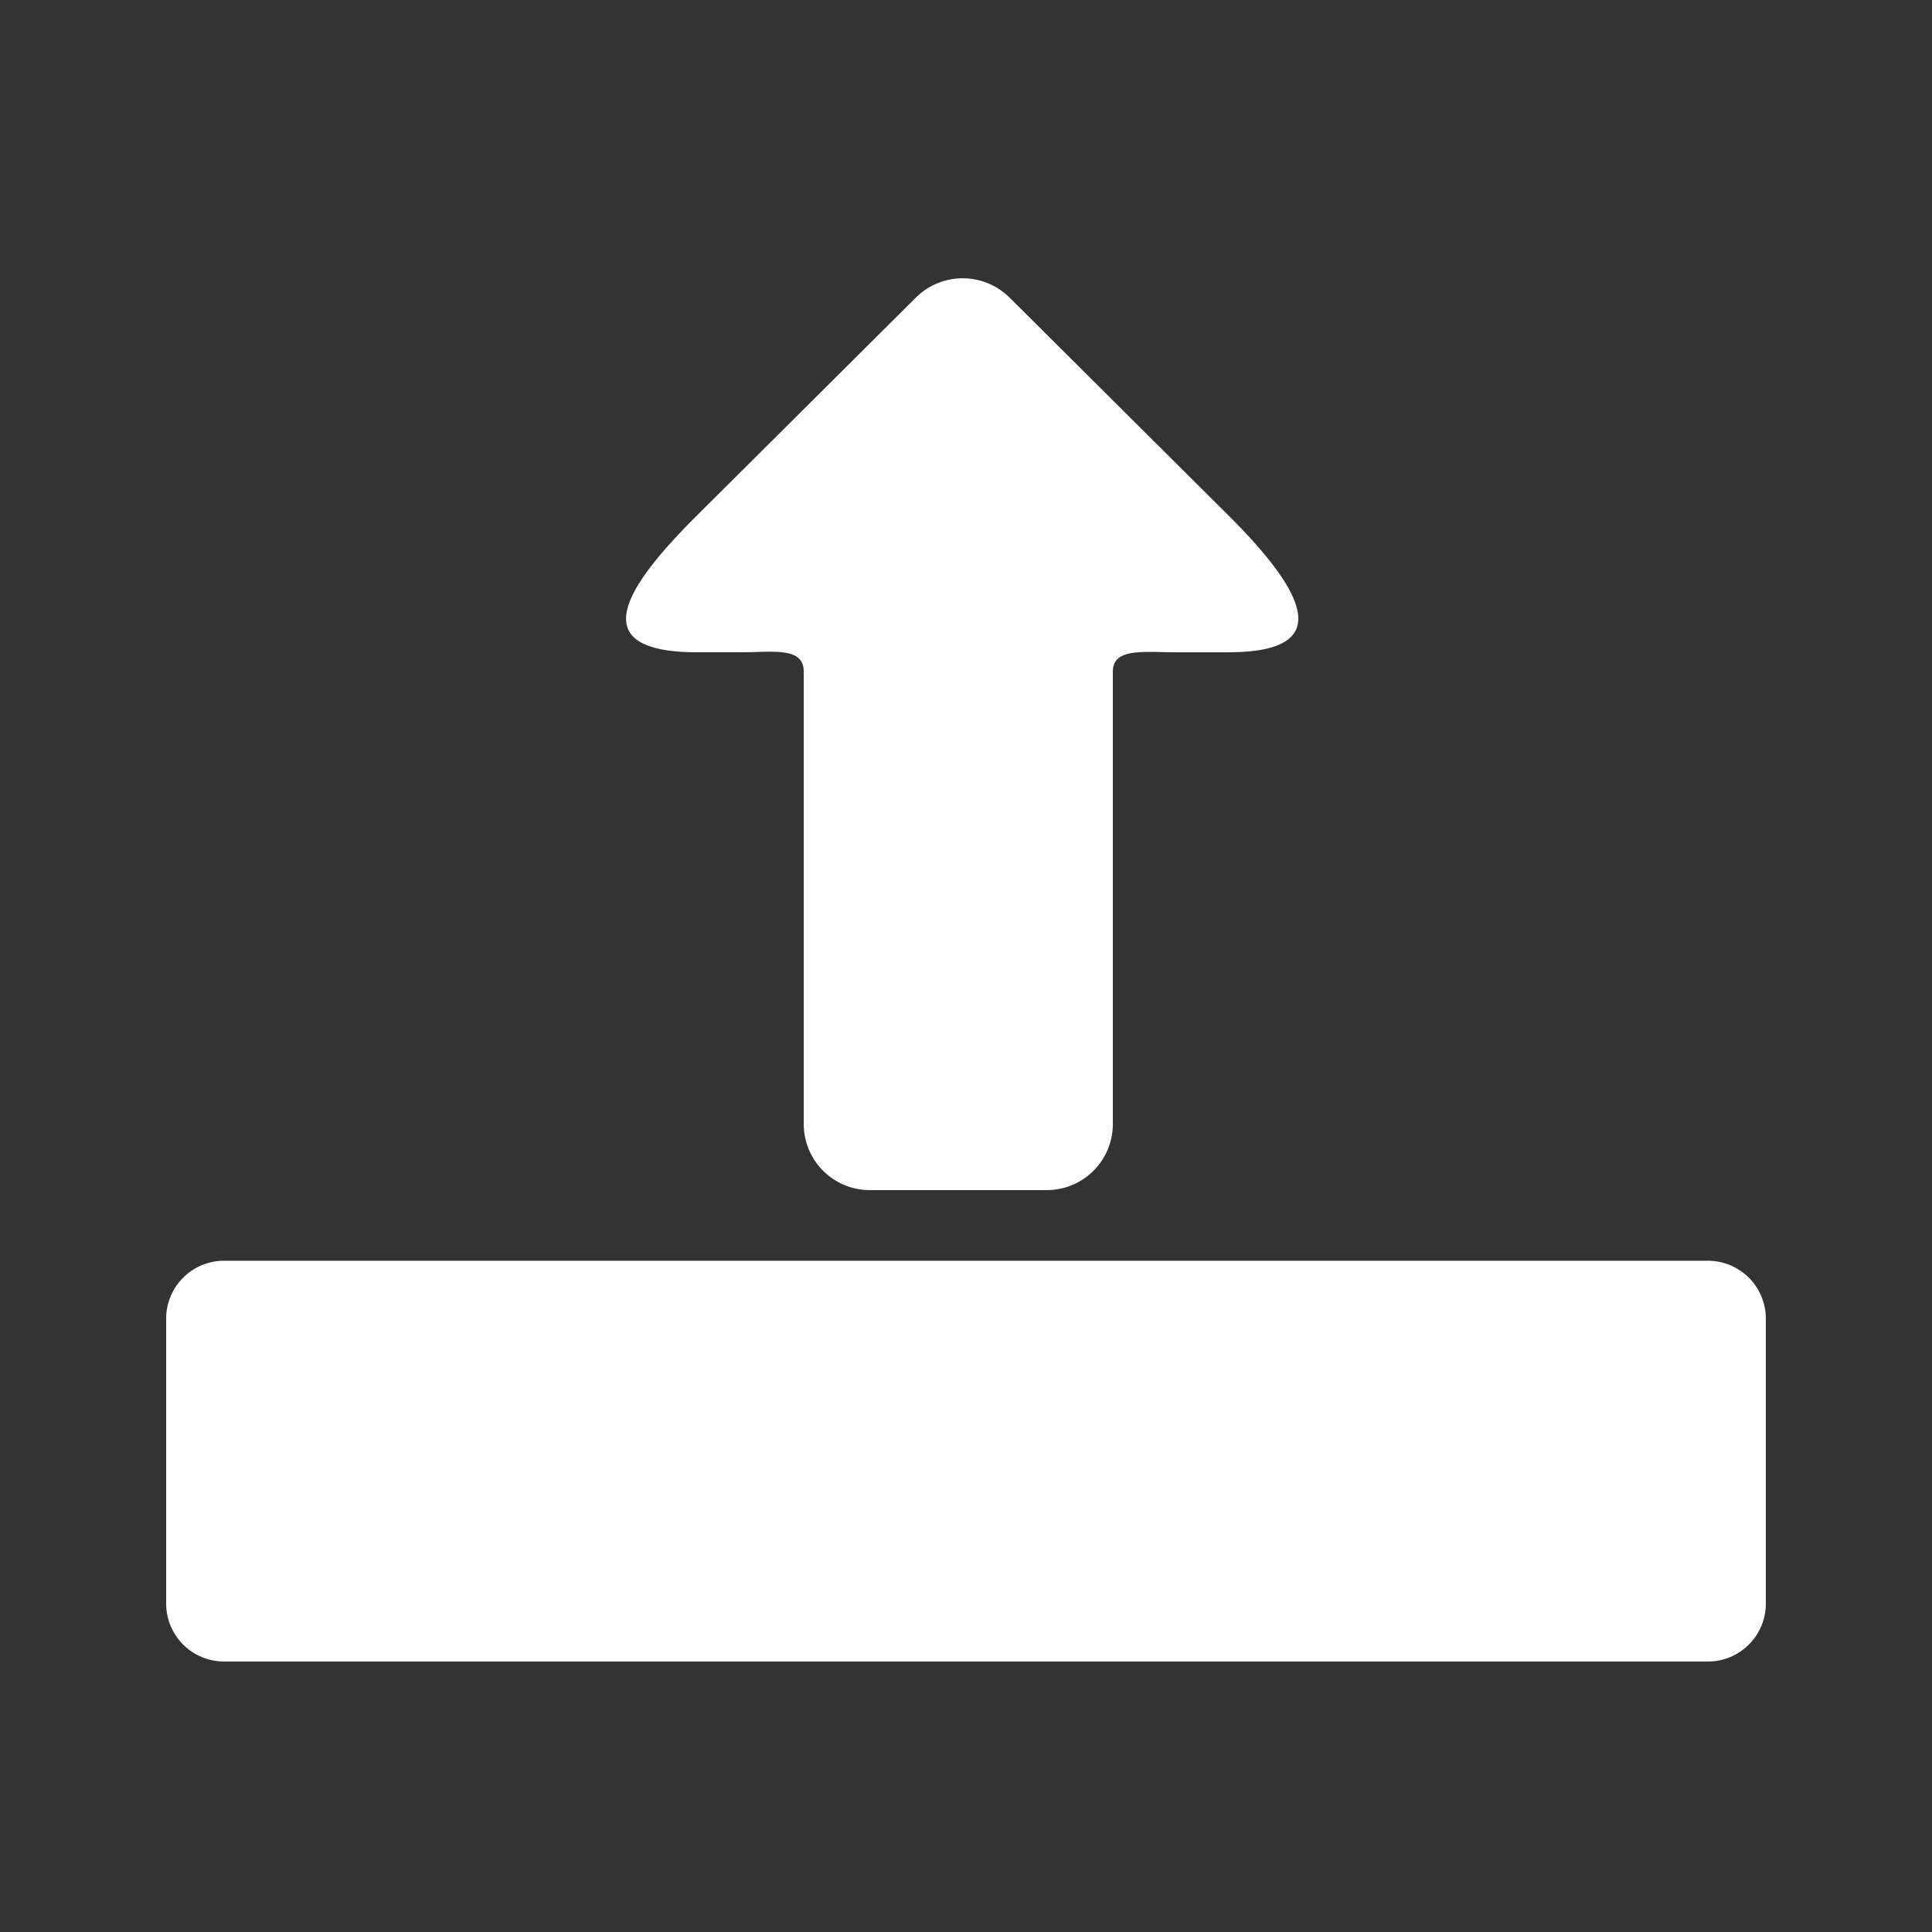 <svg xmlns="http://www.w3.org/2000/svg" width="100" height="100" viewBox="0 0 500 500">
  <rect x="0" y="0" width="500" height="500" fill="#333333" stroke="none"/>
<defs>
    <style>
      .cls-1 {
        fill: #fff;
        fill-rule: evenodd;
      }
    </style>
  </defs>
  <path id="filled" class="cls-1" d="M58,326.279H442a15,15,0,0,1,15,15V415a15,15,0,0,1-15,15H58a15,15,0,0,1-15-15V341.279A15,15,0,0,1,58,326.279ZM180.465,133.307l56.563-56.292a17.2,17.2,0,0,1,24.241,0l56.564,56.292c22.637,22.529,25.756,35.5,0,35.5H304.042c-8.067,0-16.04-1.188-16.04,5V290.941A17.1,17.1,0,0,1,270.861,308h-45.71a17.1,17.1,0,0,1-17.141-17.059V173.814c0-6.474-8.041-5.009-15.949-5.009h-11.6C150.248,168.805,162.231,151.454,180.465,133.307Z"/>
</svg>
